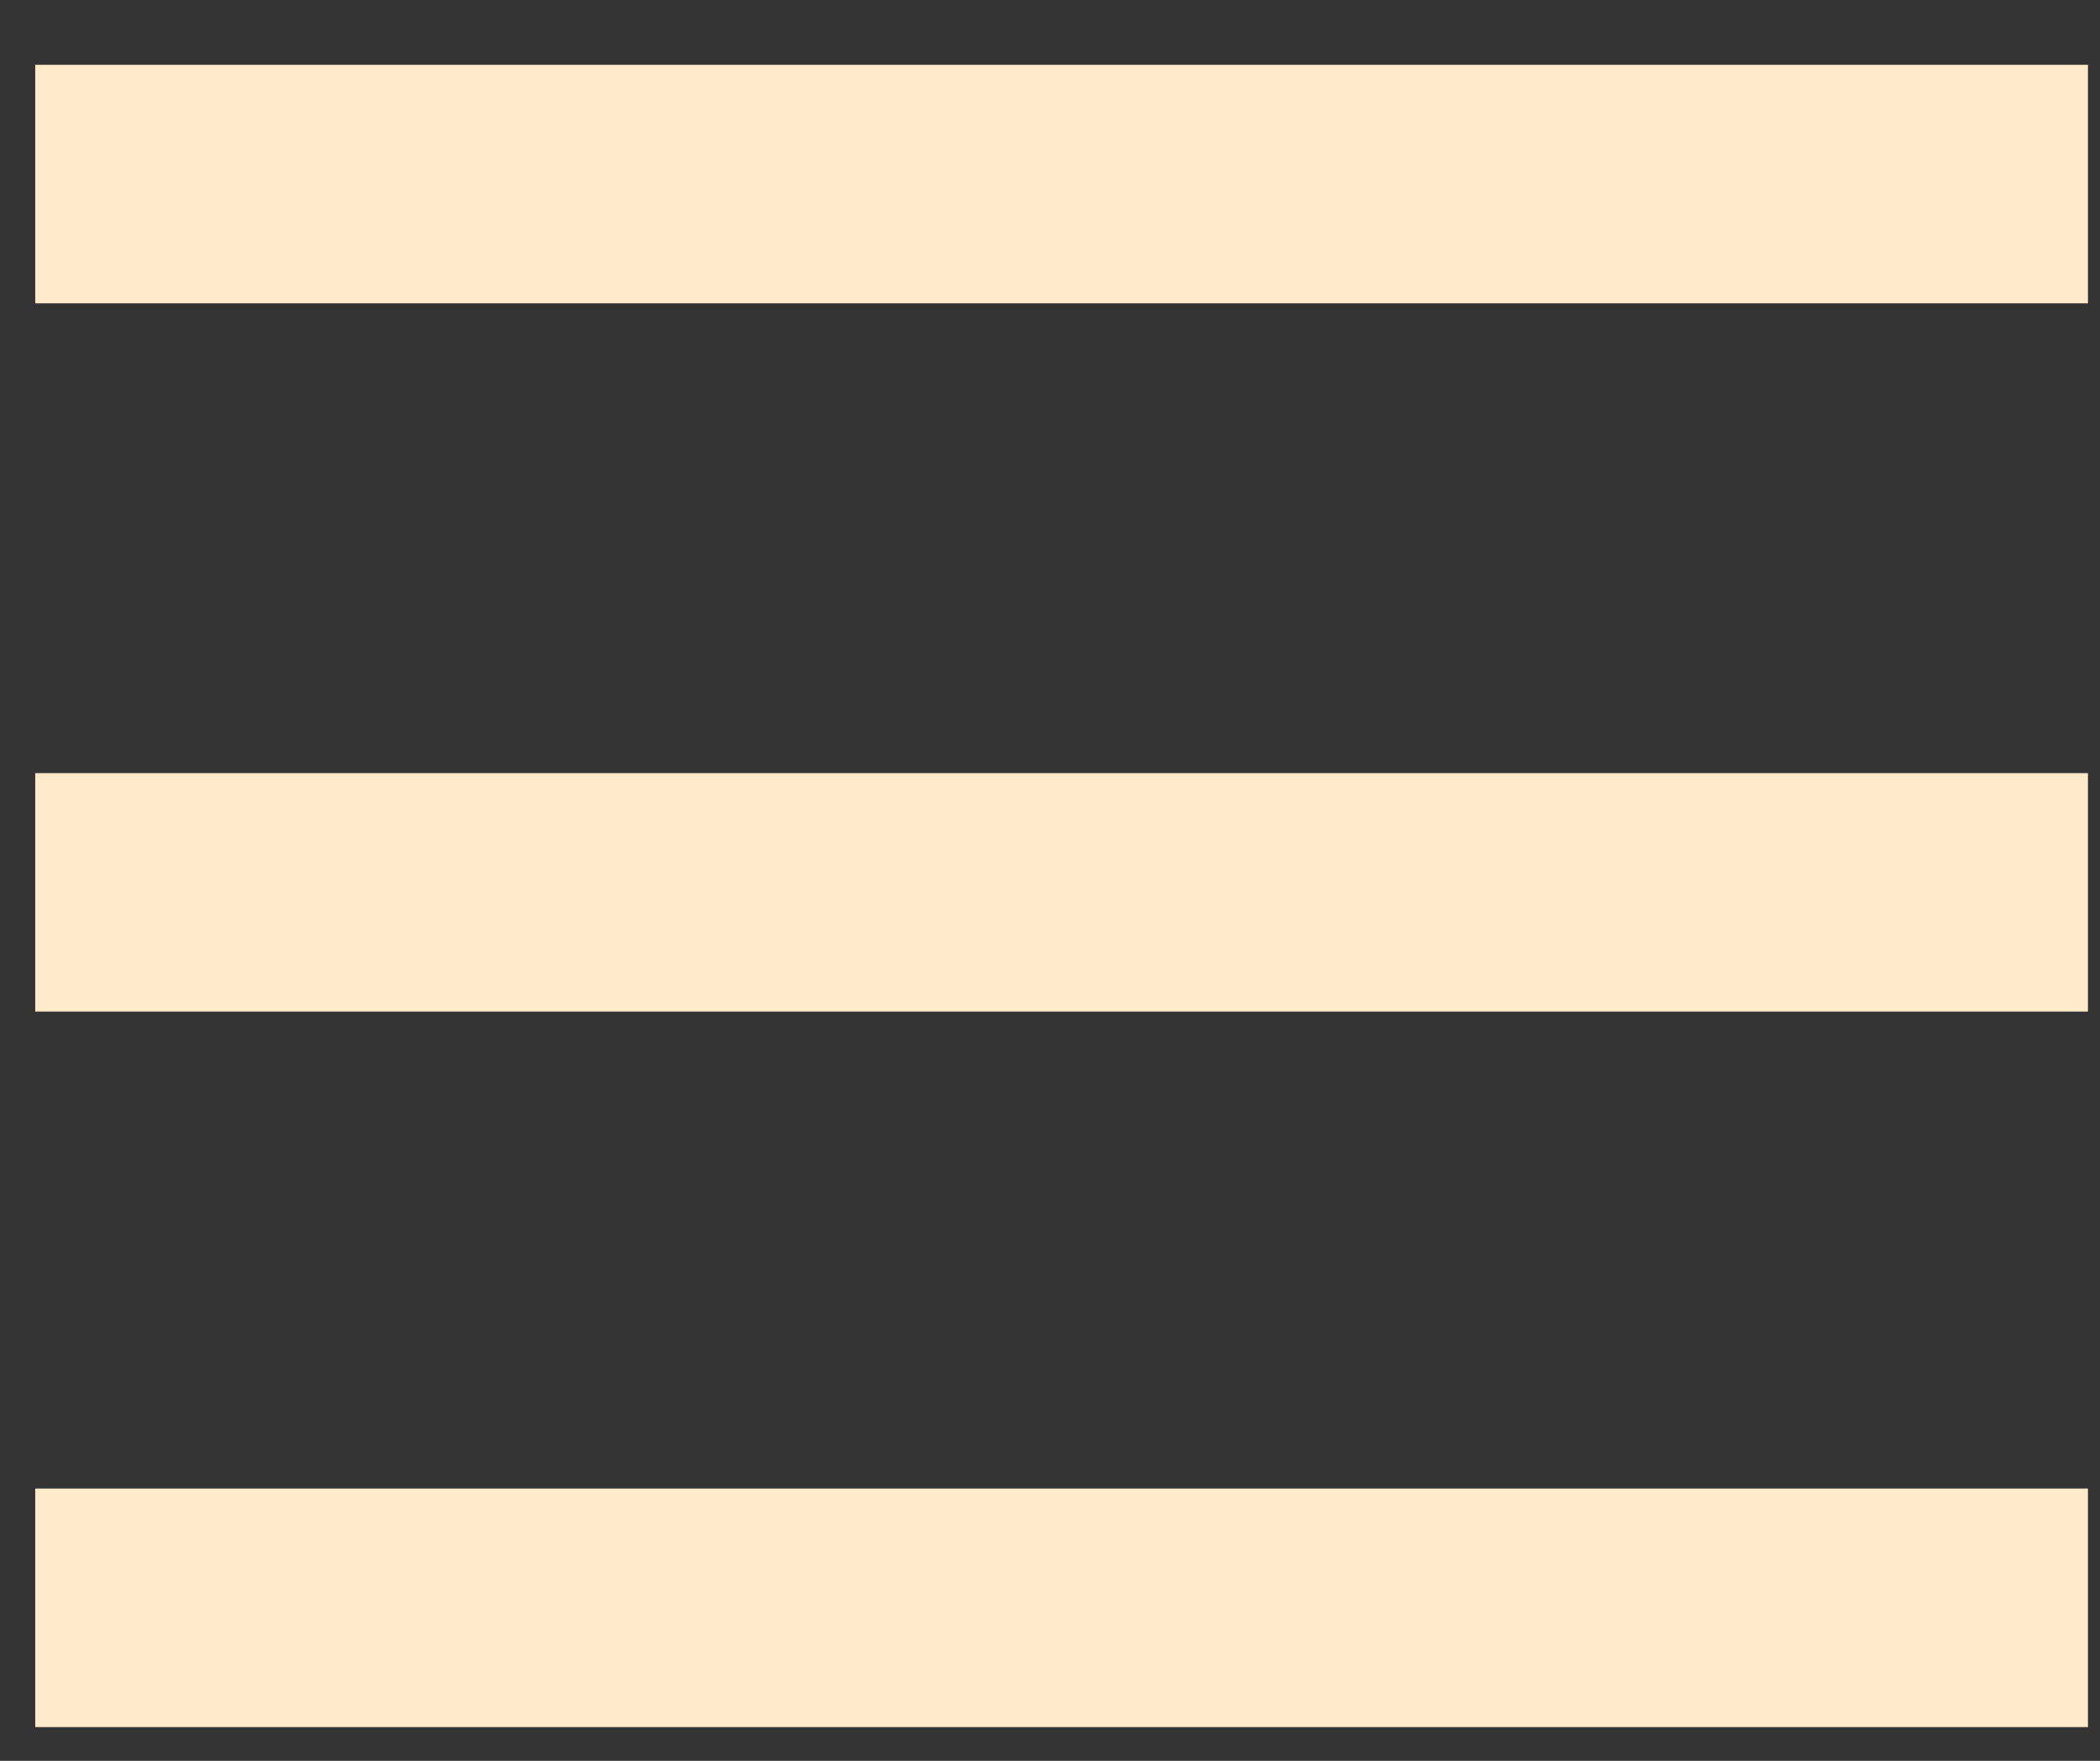 <svg xmlns="http://www.w3.org/2000/svg" width="31" height="26" viewBox="0 0 31 26" fill="none">
    <rect x="0" y="0" width="31" height="26" fill="#333333" stroke="none"/>
    <path d="M0.52 0.957V4.479H30.822V0.957H0.52ZM0.52 11.416V14.937H30.822V11.416H0.52ZM0.52 21.98V25.502H30.822V21.98H0.52Z" fill="#ffeacc"/>
</svg>